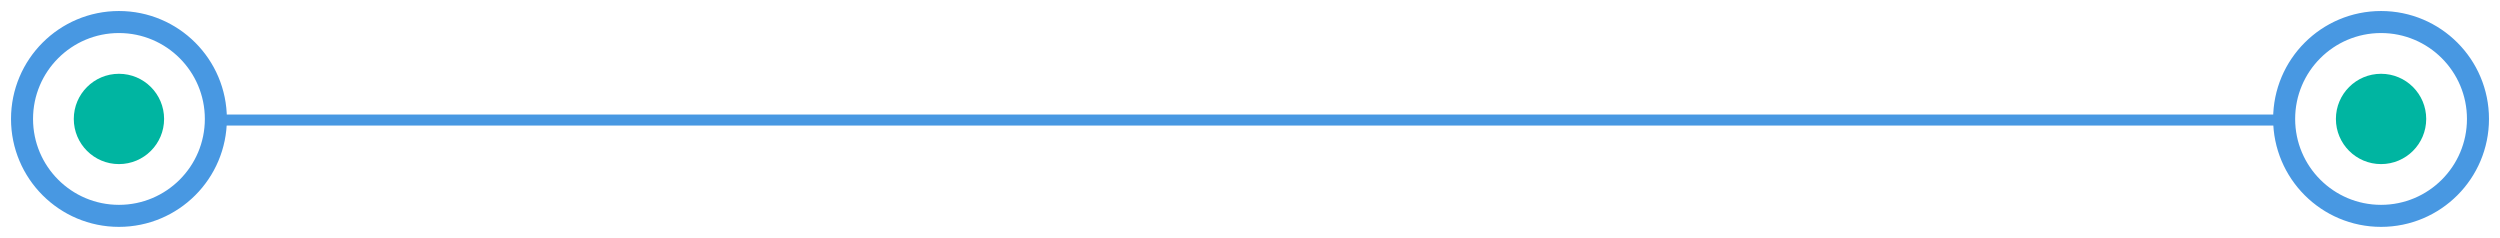 <?xml version="1.0" encoding="utf-8"?>
<!-- Generator: Adobe Illustrator 19.2.1, SVG Export Plug-In . SVG Version: 6.00 Build 0)  -->
<svg version="1.1" id="Layer_1" xmlns="http://www.w3.org/2000/svg" xmlns:xlink="http://www.w3.org/1999/xlink" x="0px" y="0px"
	 viewBox="0 0 227 21.6" style="enable-background:new 0 0 227 21.6;" xml:space="preserve">
<style type="text/css">
	.st0{fill:none;stroke:#4898E2;stroke-miterlimit:10;}
	.st1{fill:none;stroke:#4898E2;stroke-width:2;stroke-miterlimit:10;}
	.st2{fill:#00B5A1;}
</style>
<path class="st0" d="M207.4,10.9H19.2"/>
<circle class="st1" cx="10.8" cy="10.8" r="8.8"/>
<circle class="st2" cx="10.8" cy="10.8" r="4.1"/>
<circle class="st1" cx="216.2" cy="10.8" r="8.8"/>
<circle class="st2" cx="216.2" cy="10.8" r="4.1"/>
</svg>
